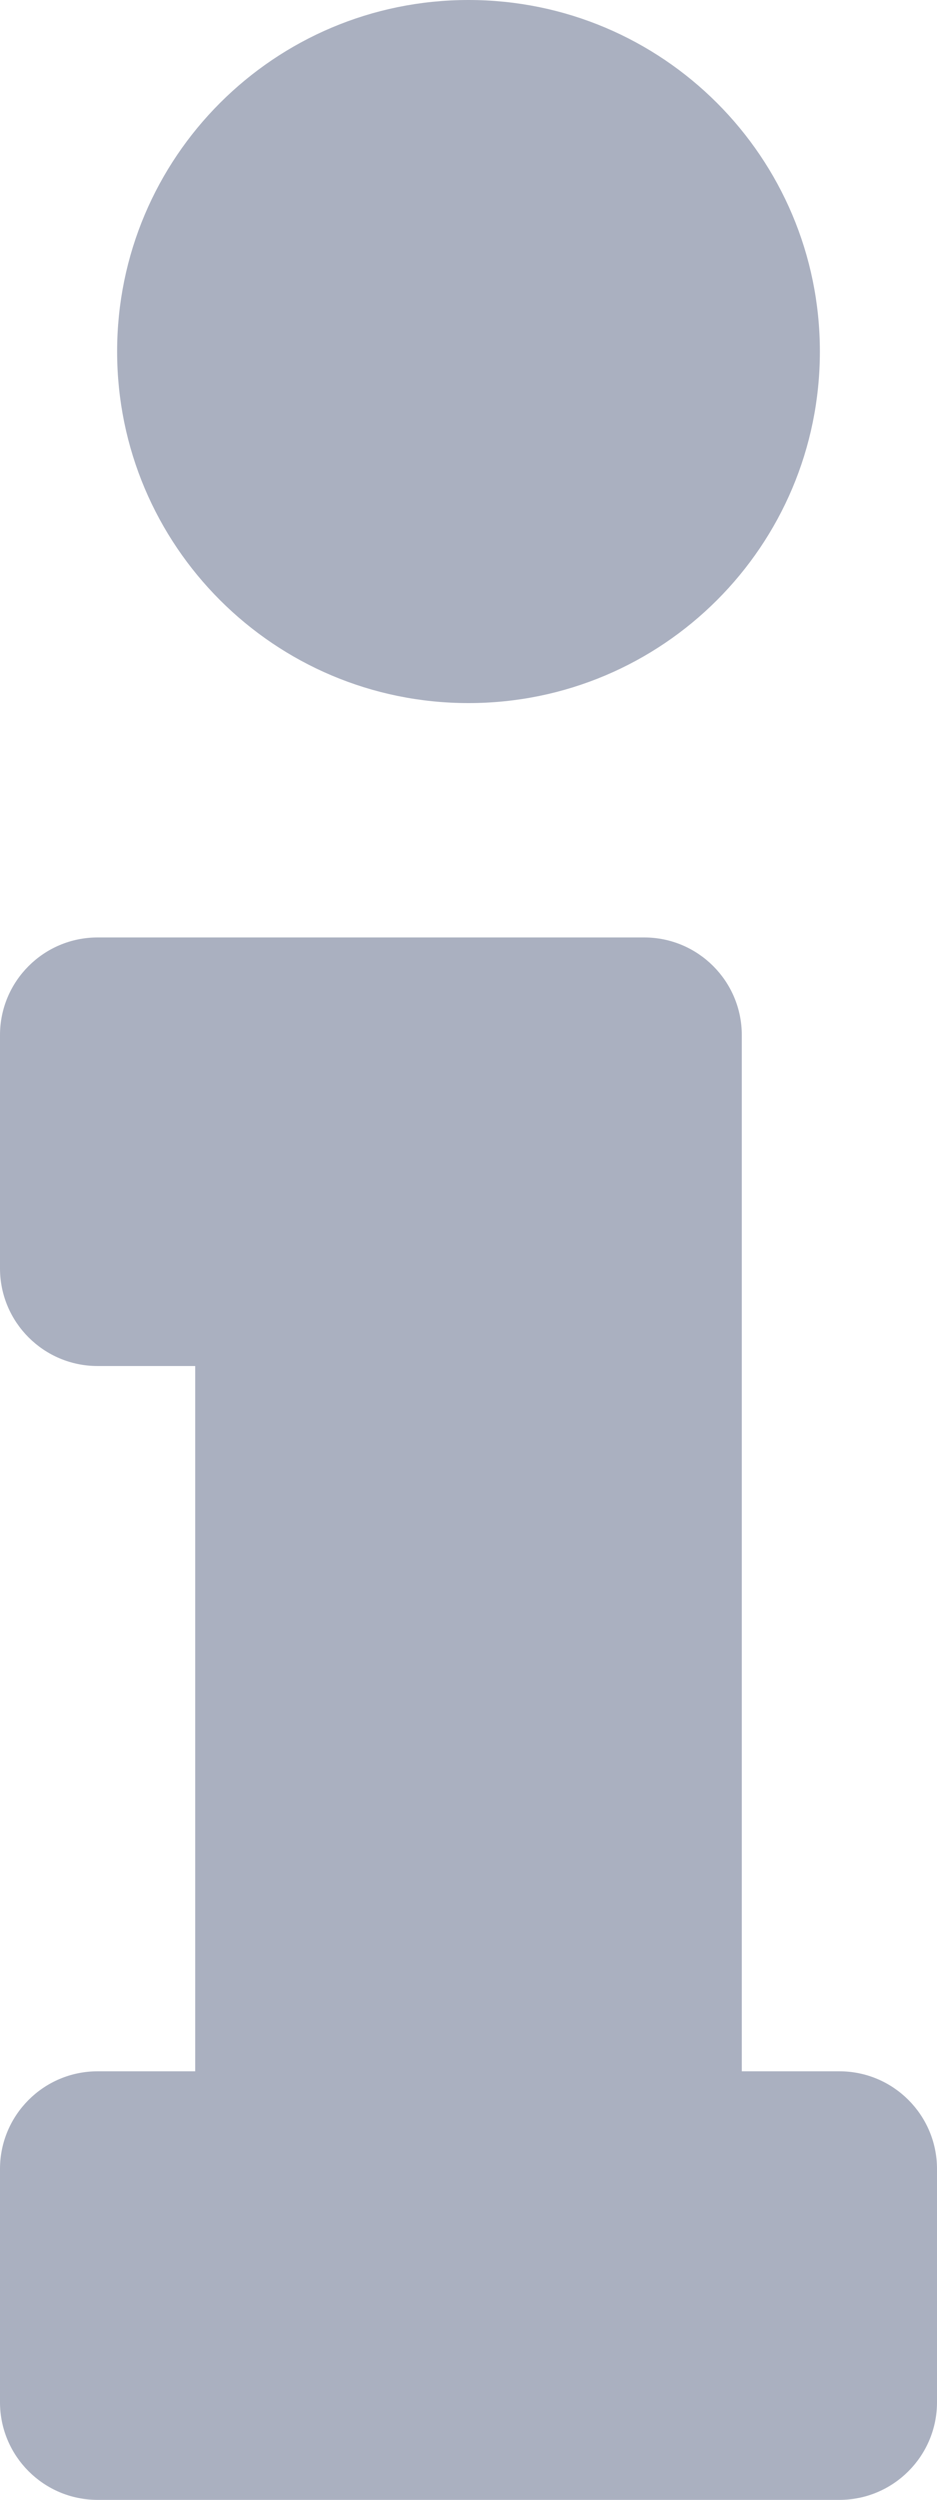 <svg width="6" height="16" viewBox="0 0 6 16" fill="none" xmlns="http://www.w3.org/2000/svg">
<path d="M0.625 13.257H1.25V8.743H0.625C0.28 8.743 0 8.463 0 8.118V6.625C0 6.28 0.28 6 0.625 6H4.125C4.47 6 4.75 6.28 4.75 6.625V13.257H5.375C5.72 13.257 6 13.537 6 13.882V15.375C6 15.72 5.72 16 5.375 16H0.625C0.28 16 0 15.72 0 15.375V13.882C0 13.537 0.28 13.257 0.625 13.257ZM3 0C1.757 0 0.75 1.007 0.75 2.25C0.75 3.493 1.757 4.5 3 4.5C4.243 4.5 5.25 3.493 5.25 2.25C5.25 1.007 4.243 0 3 0Z" fill="#AAB0C0"/>
</svg>
